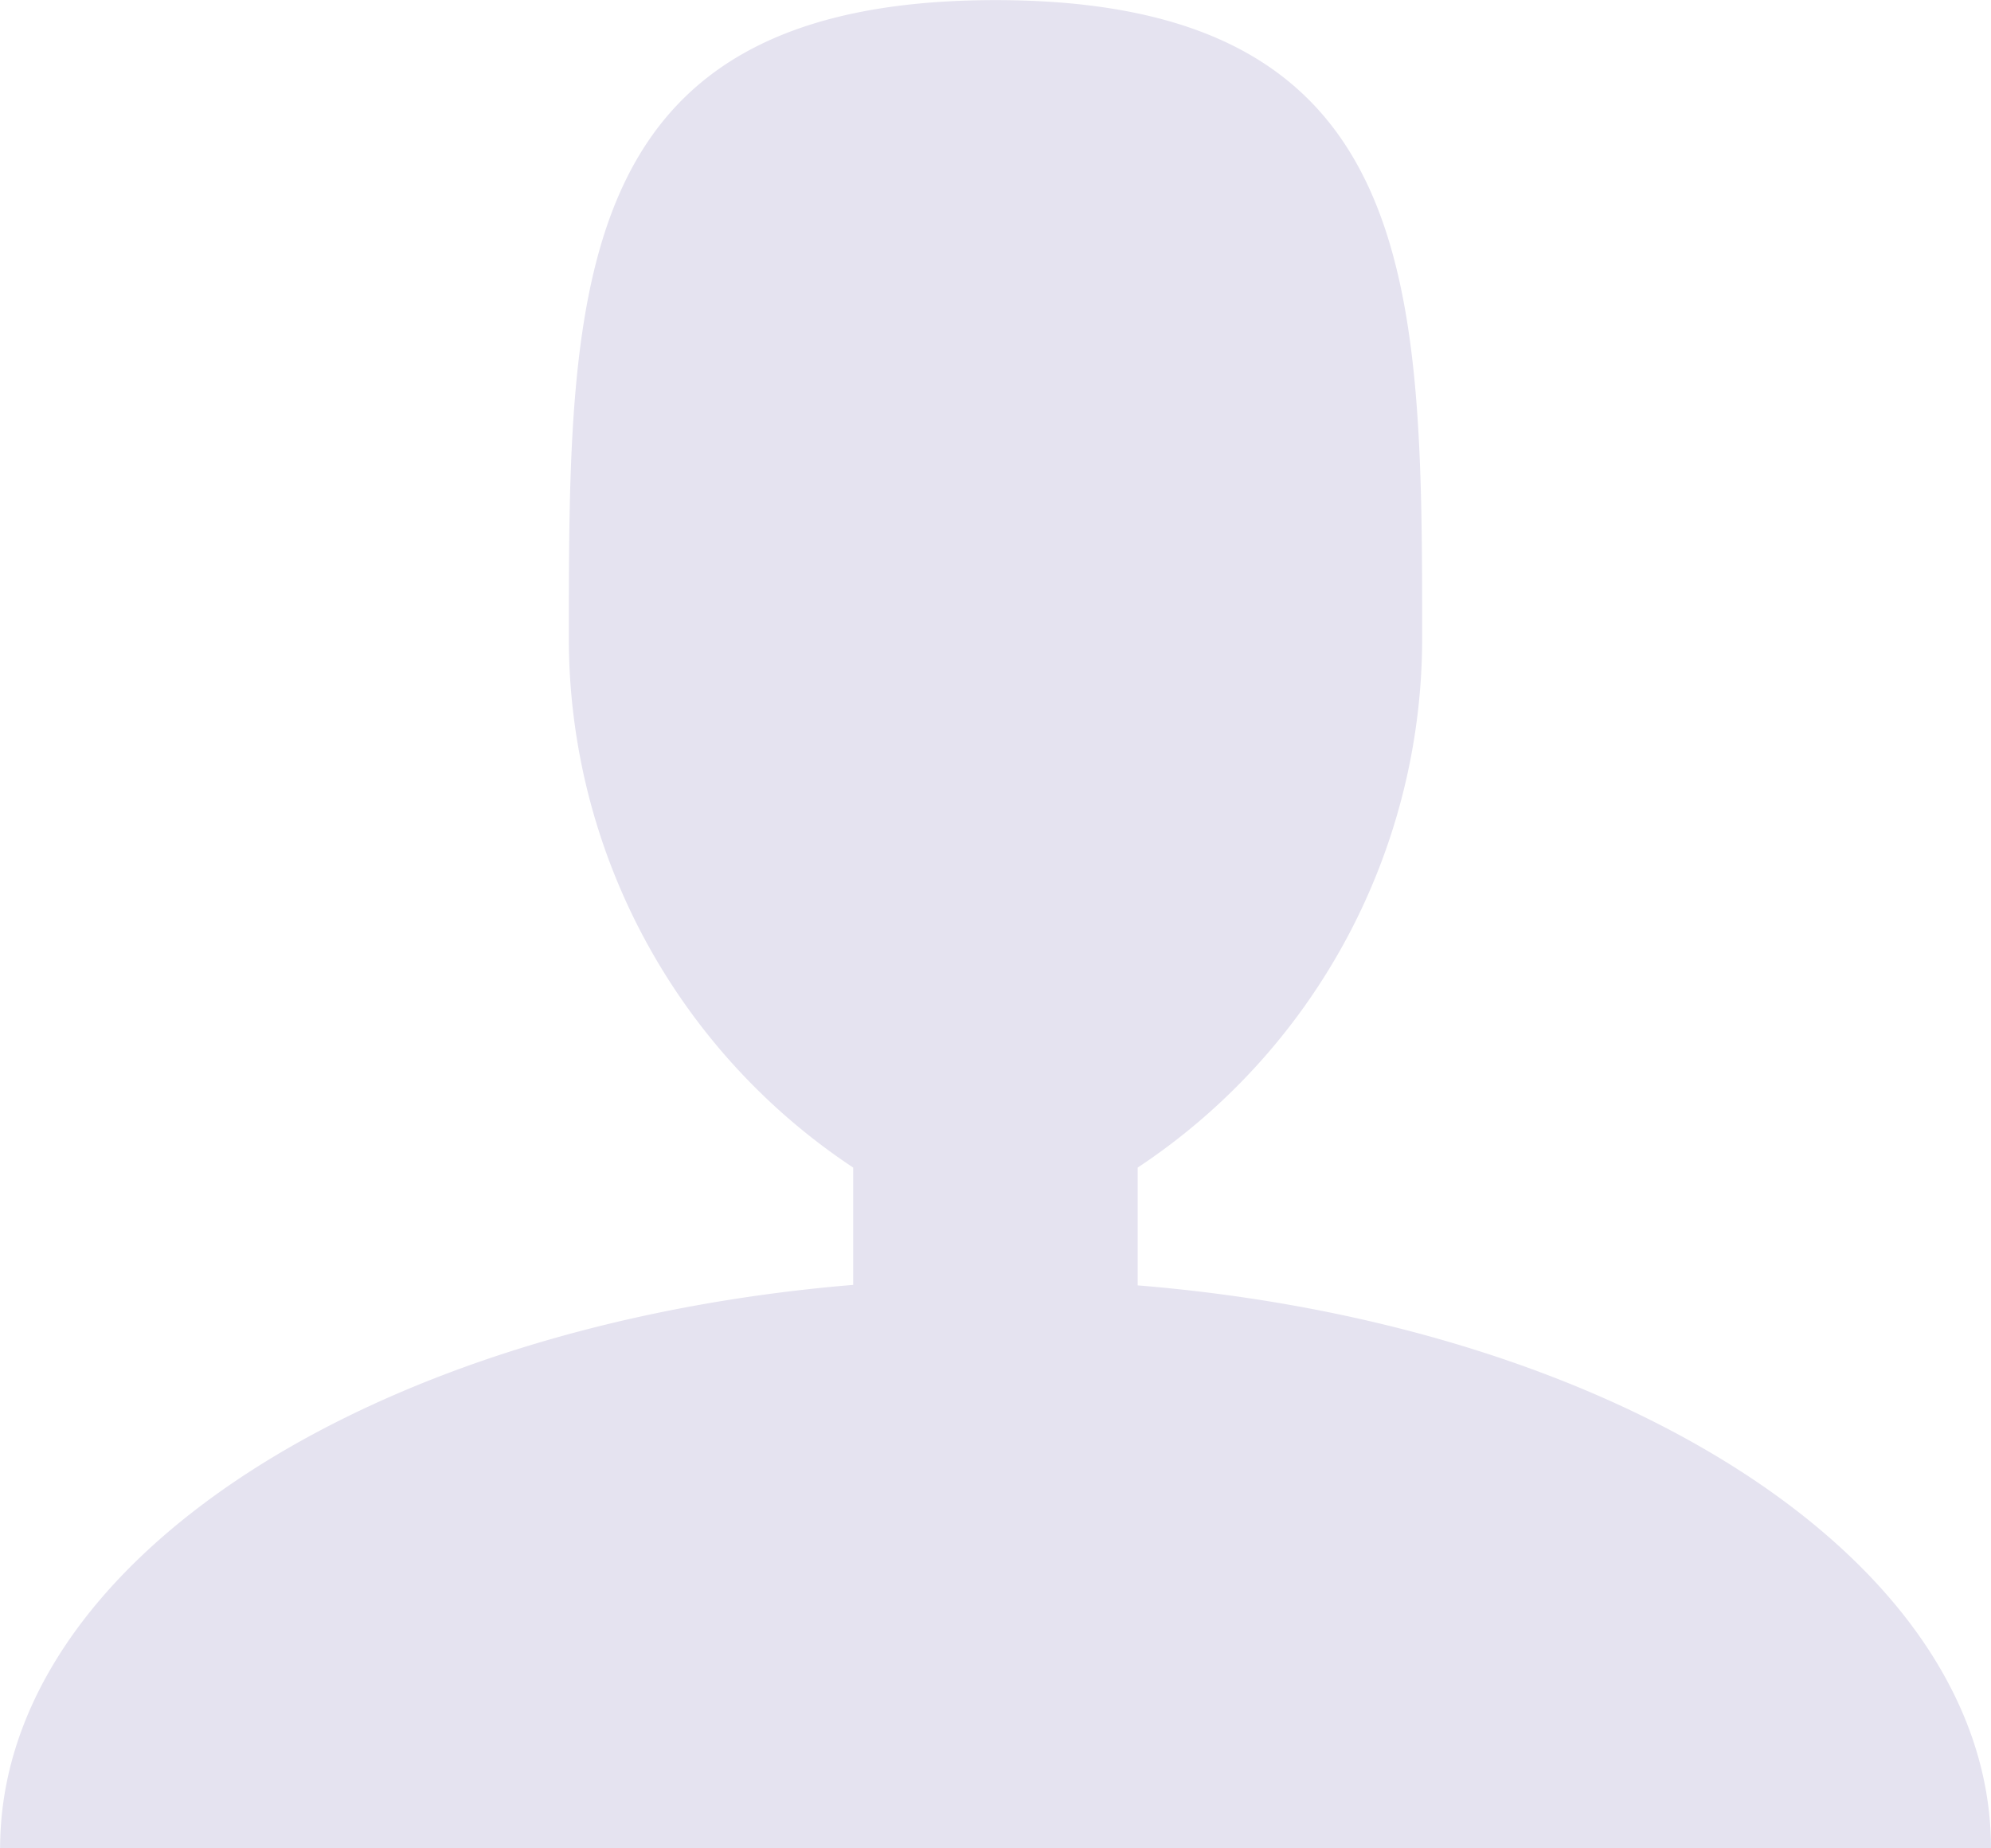 <svg xmlns="http://www.w3.org/2000/svg" width="16.223" height="15.064" viewBox="0 0 16.223 15.064"><defs><style>.a{fill:#e5e3f0;}</style></defs><path class="a" d="M13.769,16.261V15.3A5.176,5.176,0,0,0,16.087,11c0-2.88,0-5.215-3.476-5.215S9.134,8.119,9.134,11A5.176,5.176,0,0,0,11.451,15.3v.956C7.521,16.582,4.5,18.513,4.5,20.848H20.722c0-2.335-3.022-4.267-6.953-4.588Z" transform="translate(-4.499 -5.784)"/></svg>